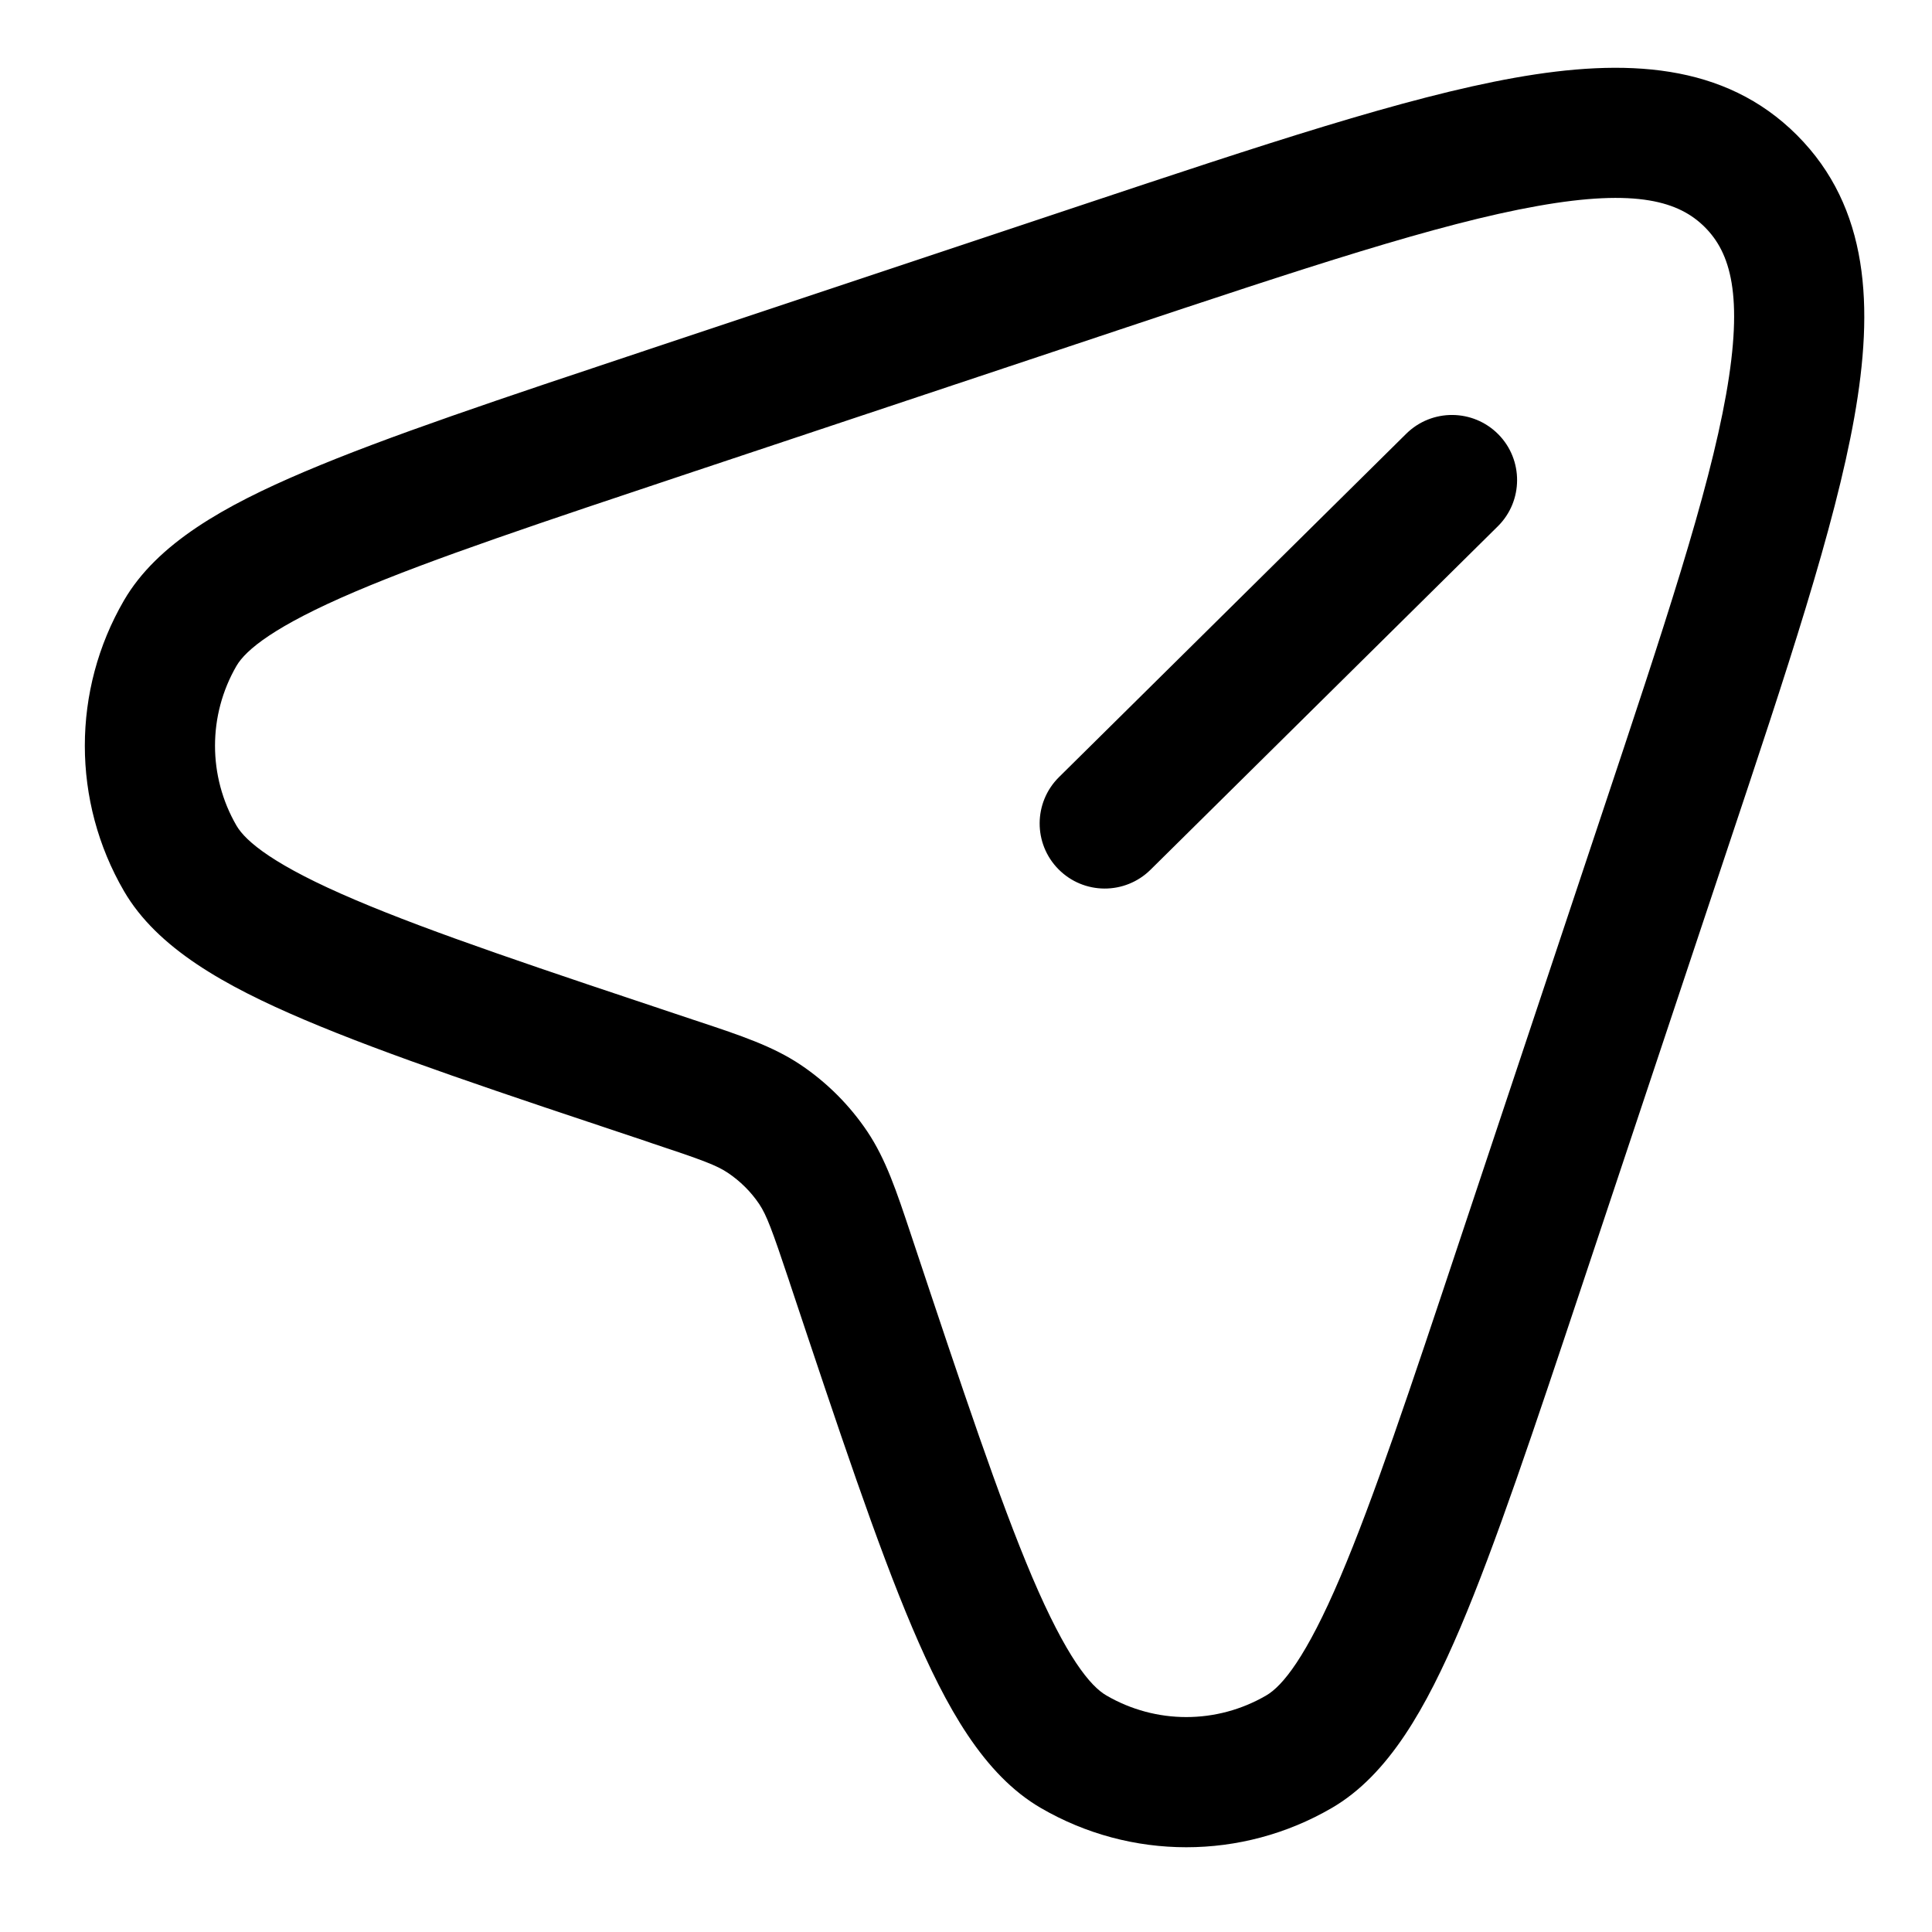 <svg width="19" height="19" viewBox="0 0 19 19" fill="none" xmlns="http://www.w3.org/2000/svg">
<path fill-rule="evenodd" clip-rule="evenodd" d="M15.12 2.026C14.145 2.199 12.831 2.635 10.986 3.25L6.81 4.642C5.327 5.137 4.252 5.495 3.494 5.818C2.7 6.156 2.418 6.391 2.326 6.548C2.044 7.034 2.044 7.634 2.326 8.12C2.418 8.277 2.7 8.513 3.494 8.85C4.252 9.173 5.327 9.531 6.81 10.026C6.834 10.034 6.857 10.041 6.88 10.049C7.285 10.184 7.6 10.289 7.871 10.47C8.132 10.645 8.356 10.869 8.531 11.13C8.712 11.401 8.817 11.716 8.952 12.121C8.959 12.144 8.967 12.167 8.975 12.19C9.469 13.674 9.828 14.748 10.15 15.507C10.488 16.3 10.723 16.583 10.881 16.674C11.367 16.957 11.966 16.957 12.452 16.674C12.61 16.583 12.845 16.3 13.182 15.507C13.505 14.748 13.864 13.674 14.358 12.19L15.75 8.014C16.365 6.17 16.802 4.855 16.975 3.88C17.149 2.9 17.016 2.484 16.766 2.234C16.516 1.984 16.1 1.851 15.12 2.026ZM14.896 0.765C15.981 0.572 16.959 0.616 17.672 1.329C18.384 2.042 18.429 3.019 18.236 4.104C18.044 5.183 17.576 6.587 16.983 8.364L15.563 12.626C15.081 14.072 14.706 15.196 14.361 16.008C14.027 16.791 13.658 17.455 13.096 17.781C12.212 18.295 11.121 18.295 10.237 17.781C9.675 17.455 9.305 16.791 8.972 16.008C8.627 15.196 8.252 14.072 7.77 12.626L7.76 12.595C7.591 12.089 7.539 11.951 7.467 11.842C7.385 11.72 7.28 11.616 7.158 11.534C7.049 11.461 6.912 11.409 6.405 11.241L6.374 11.23C4.928 10.748 3.805 10.374 2.992 10.028C2.209 9.695 1.546 9.325 1.219 8.763C0.706 7.88 0.706 6.788 1.219 5.905C1.546 5.343 2.209 4.973 2.992 4.64C3.805 4.294 4.928 3.92 6.374 3.438L10.637 2.017C12.414 1.425 13.818 0.957 14.896 0.765ZM14.735 4.271C14.983 4.522 14.981 4.928 14.73 5.176L11.315 8.553C11.063 8.802 10.658 8.8 10.409 8.548C10.161 8.297 10.163 7.892 10.414 7.643L13.829 4.266C14.081 4.017 14.486 4.02 14.735 4.271Z" fill="black"/>
</svg>
